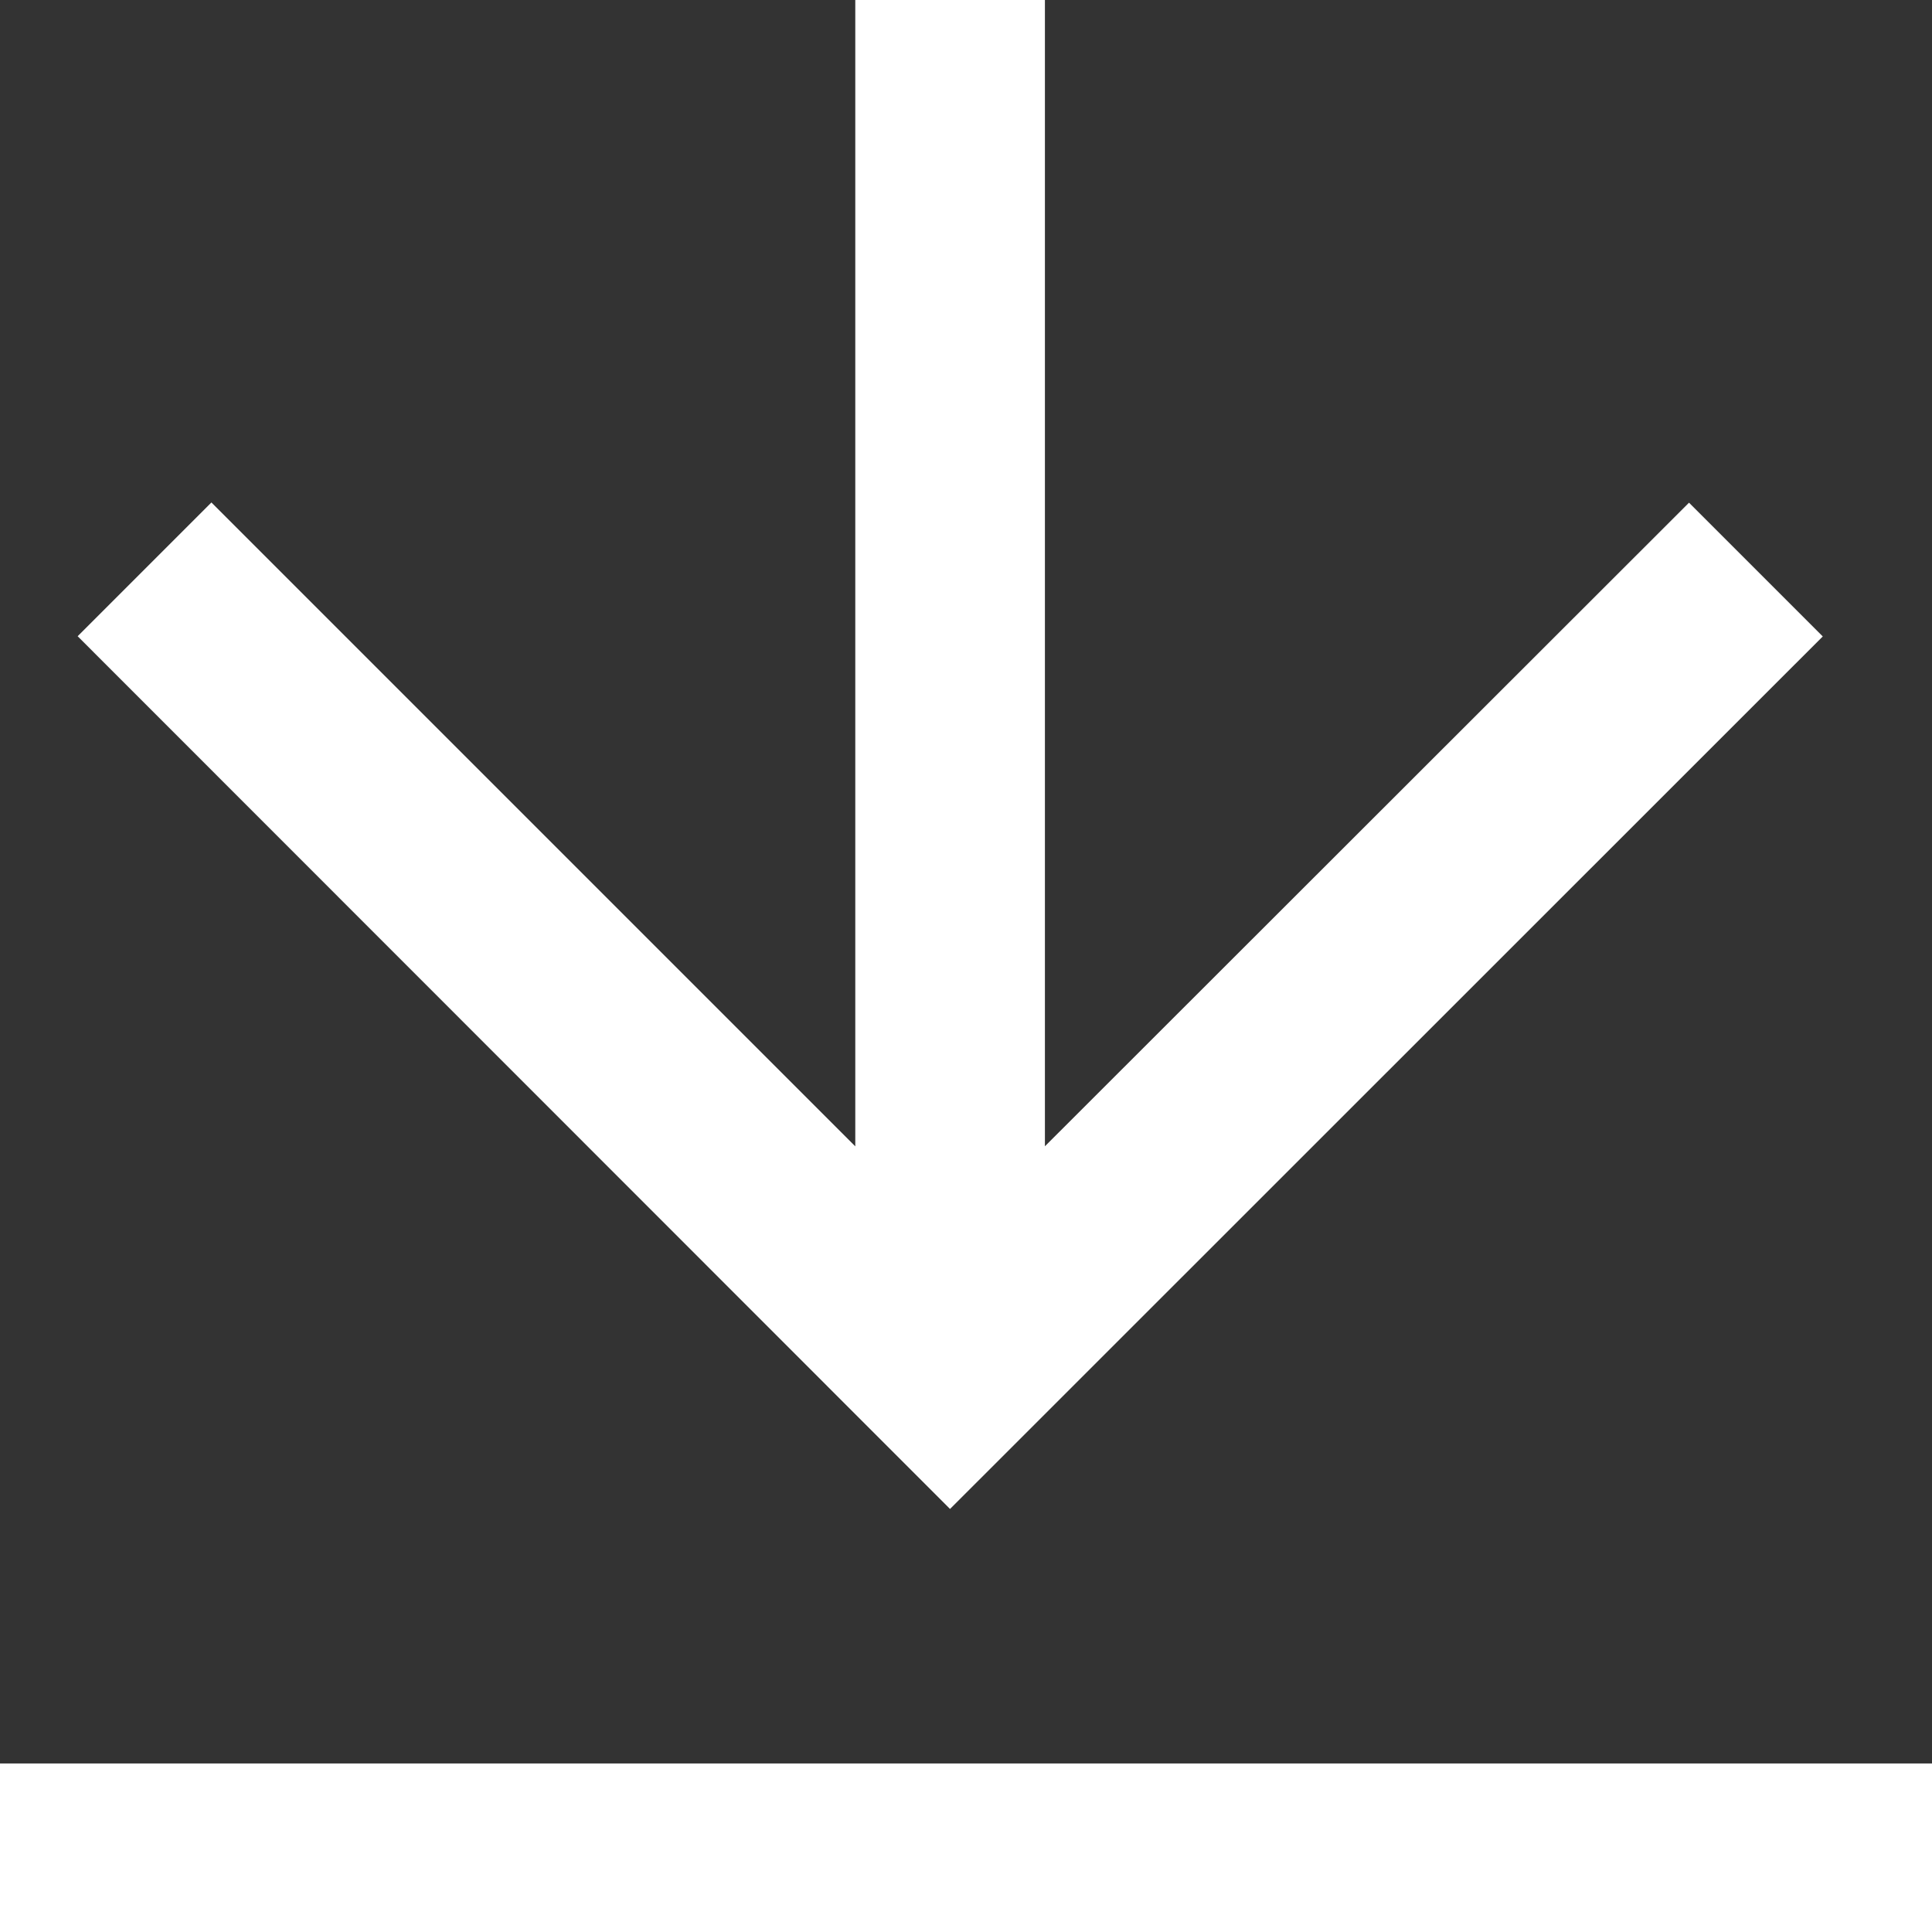 <svg xmlns="http://www.w3.org/2000/svg" width="26" height="26" viewBox="0 0 26 26"><rect x="0" y="0" width="26" height="26" fill="#333333" stroke="none"/><defs><style>.a{fill:#fff;}</style></defs><g transform="translate(-847 -1810)"><path class="a" d="M94.768-65.942l-1.8-1.8L84.3-59.081V-74.507H81.748v15.427l-8.665-8.665-1.8,1.8L83.023-54.2Z" transform="translate(776.762 1884.507)"/><rect class="a" width="26" height="2.268" transform="translate(847 1833.732)"/></g></svg>